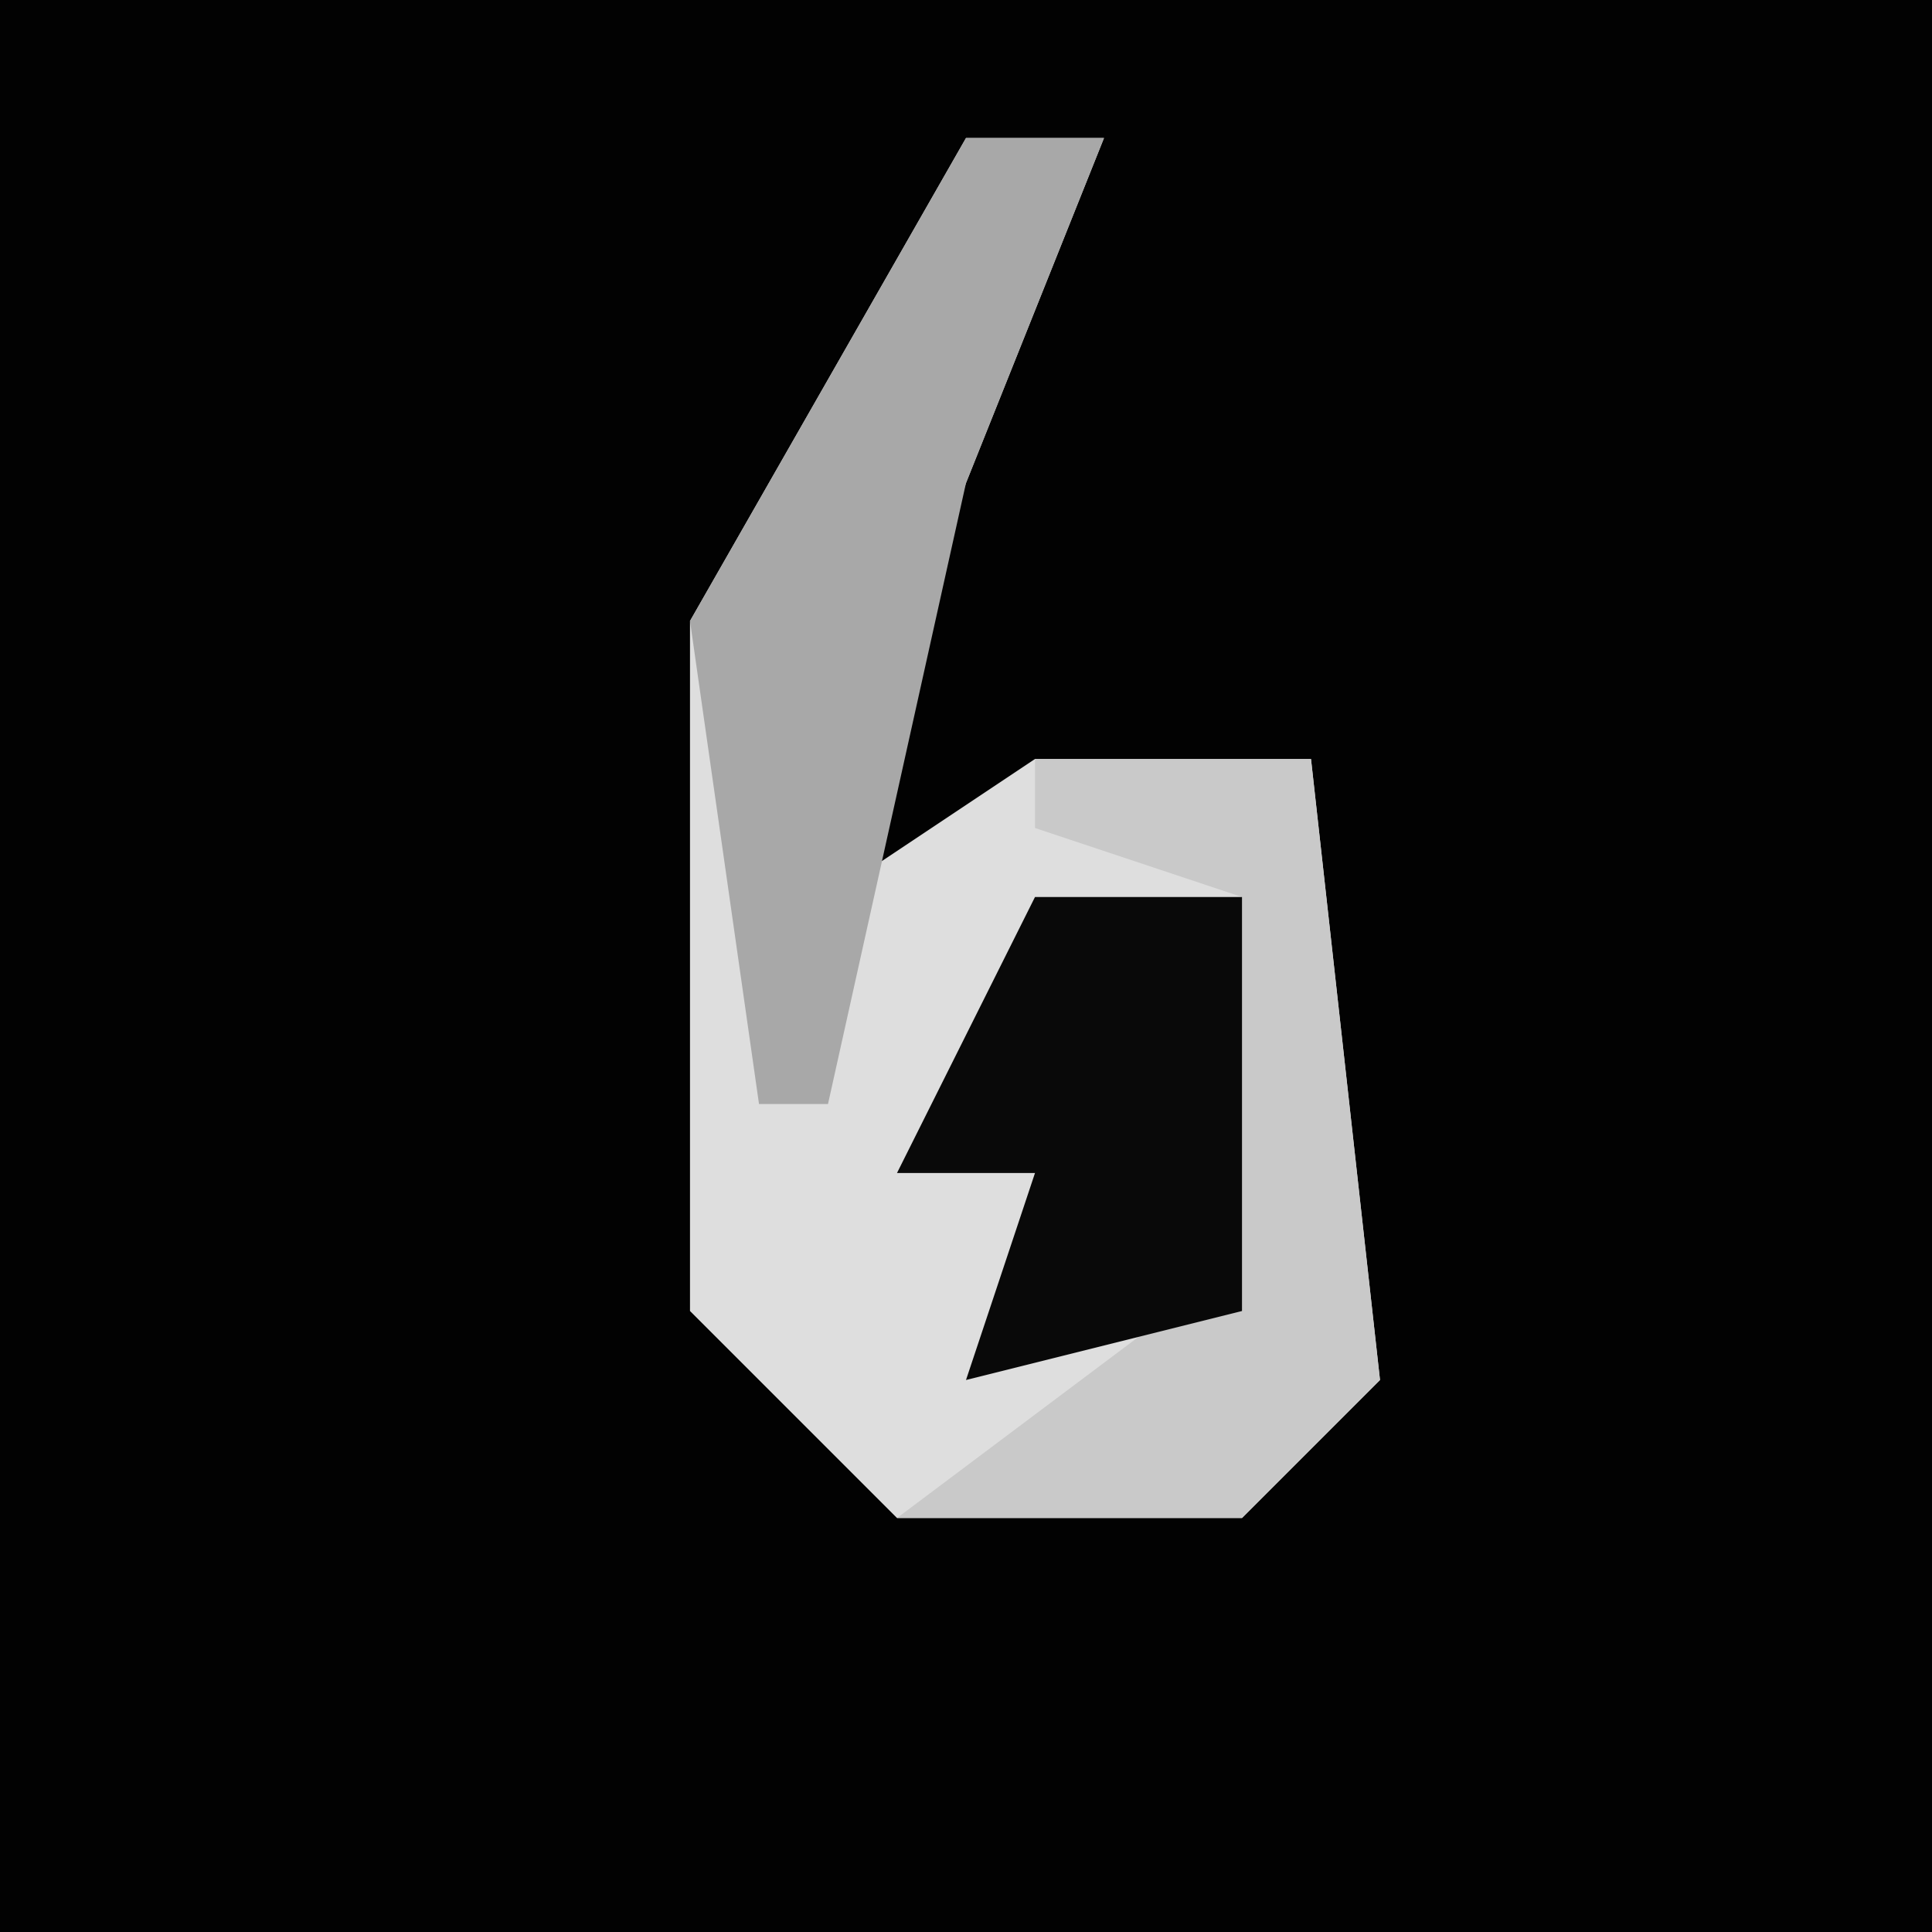 <?xml version="1.0" encoding="UTF-8"?>
<svg version="1.1" xmlns="http://www.w3.org/2000/svg" width="28" height="28">
<path d="M0,0 L28,0 L28,28 L0,28 Z " fill="#020202" transform="translate(0,0)"/>
<path d="M0,0 L2,0 L0,5 L-2,11 L1,9 L5,9 L6,18 L4,20 L-1,20 L-4,17 L-4,7 Z " fill="#DEDEDE" transform="translate(14,2)"/>
<path d="M0,0 L4,0 L5,9 L3,11 L-2,11 L2,8 L3,2 L0,1 Z " fill="#C9C9C9" transform="translate(15,11)"/>
<path d="M0,0 L3,0 L3,6 L-1,7 L0,4 L-2,4 Z " fill="#090909" transform="translate(15,13)"/>
<path d="M0,0 L2,0 L0,5 L-2,14 L-3,14 L-4,7 Z " fill="#A8A8A8" transform="translate(14,2)"/>
</svg>
